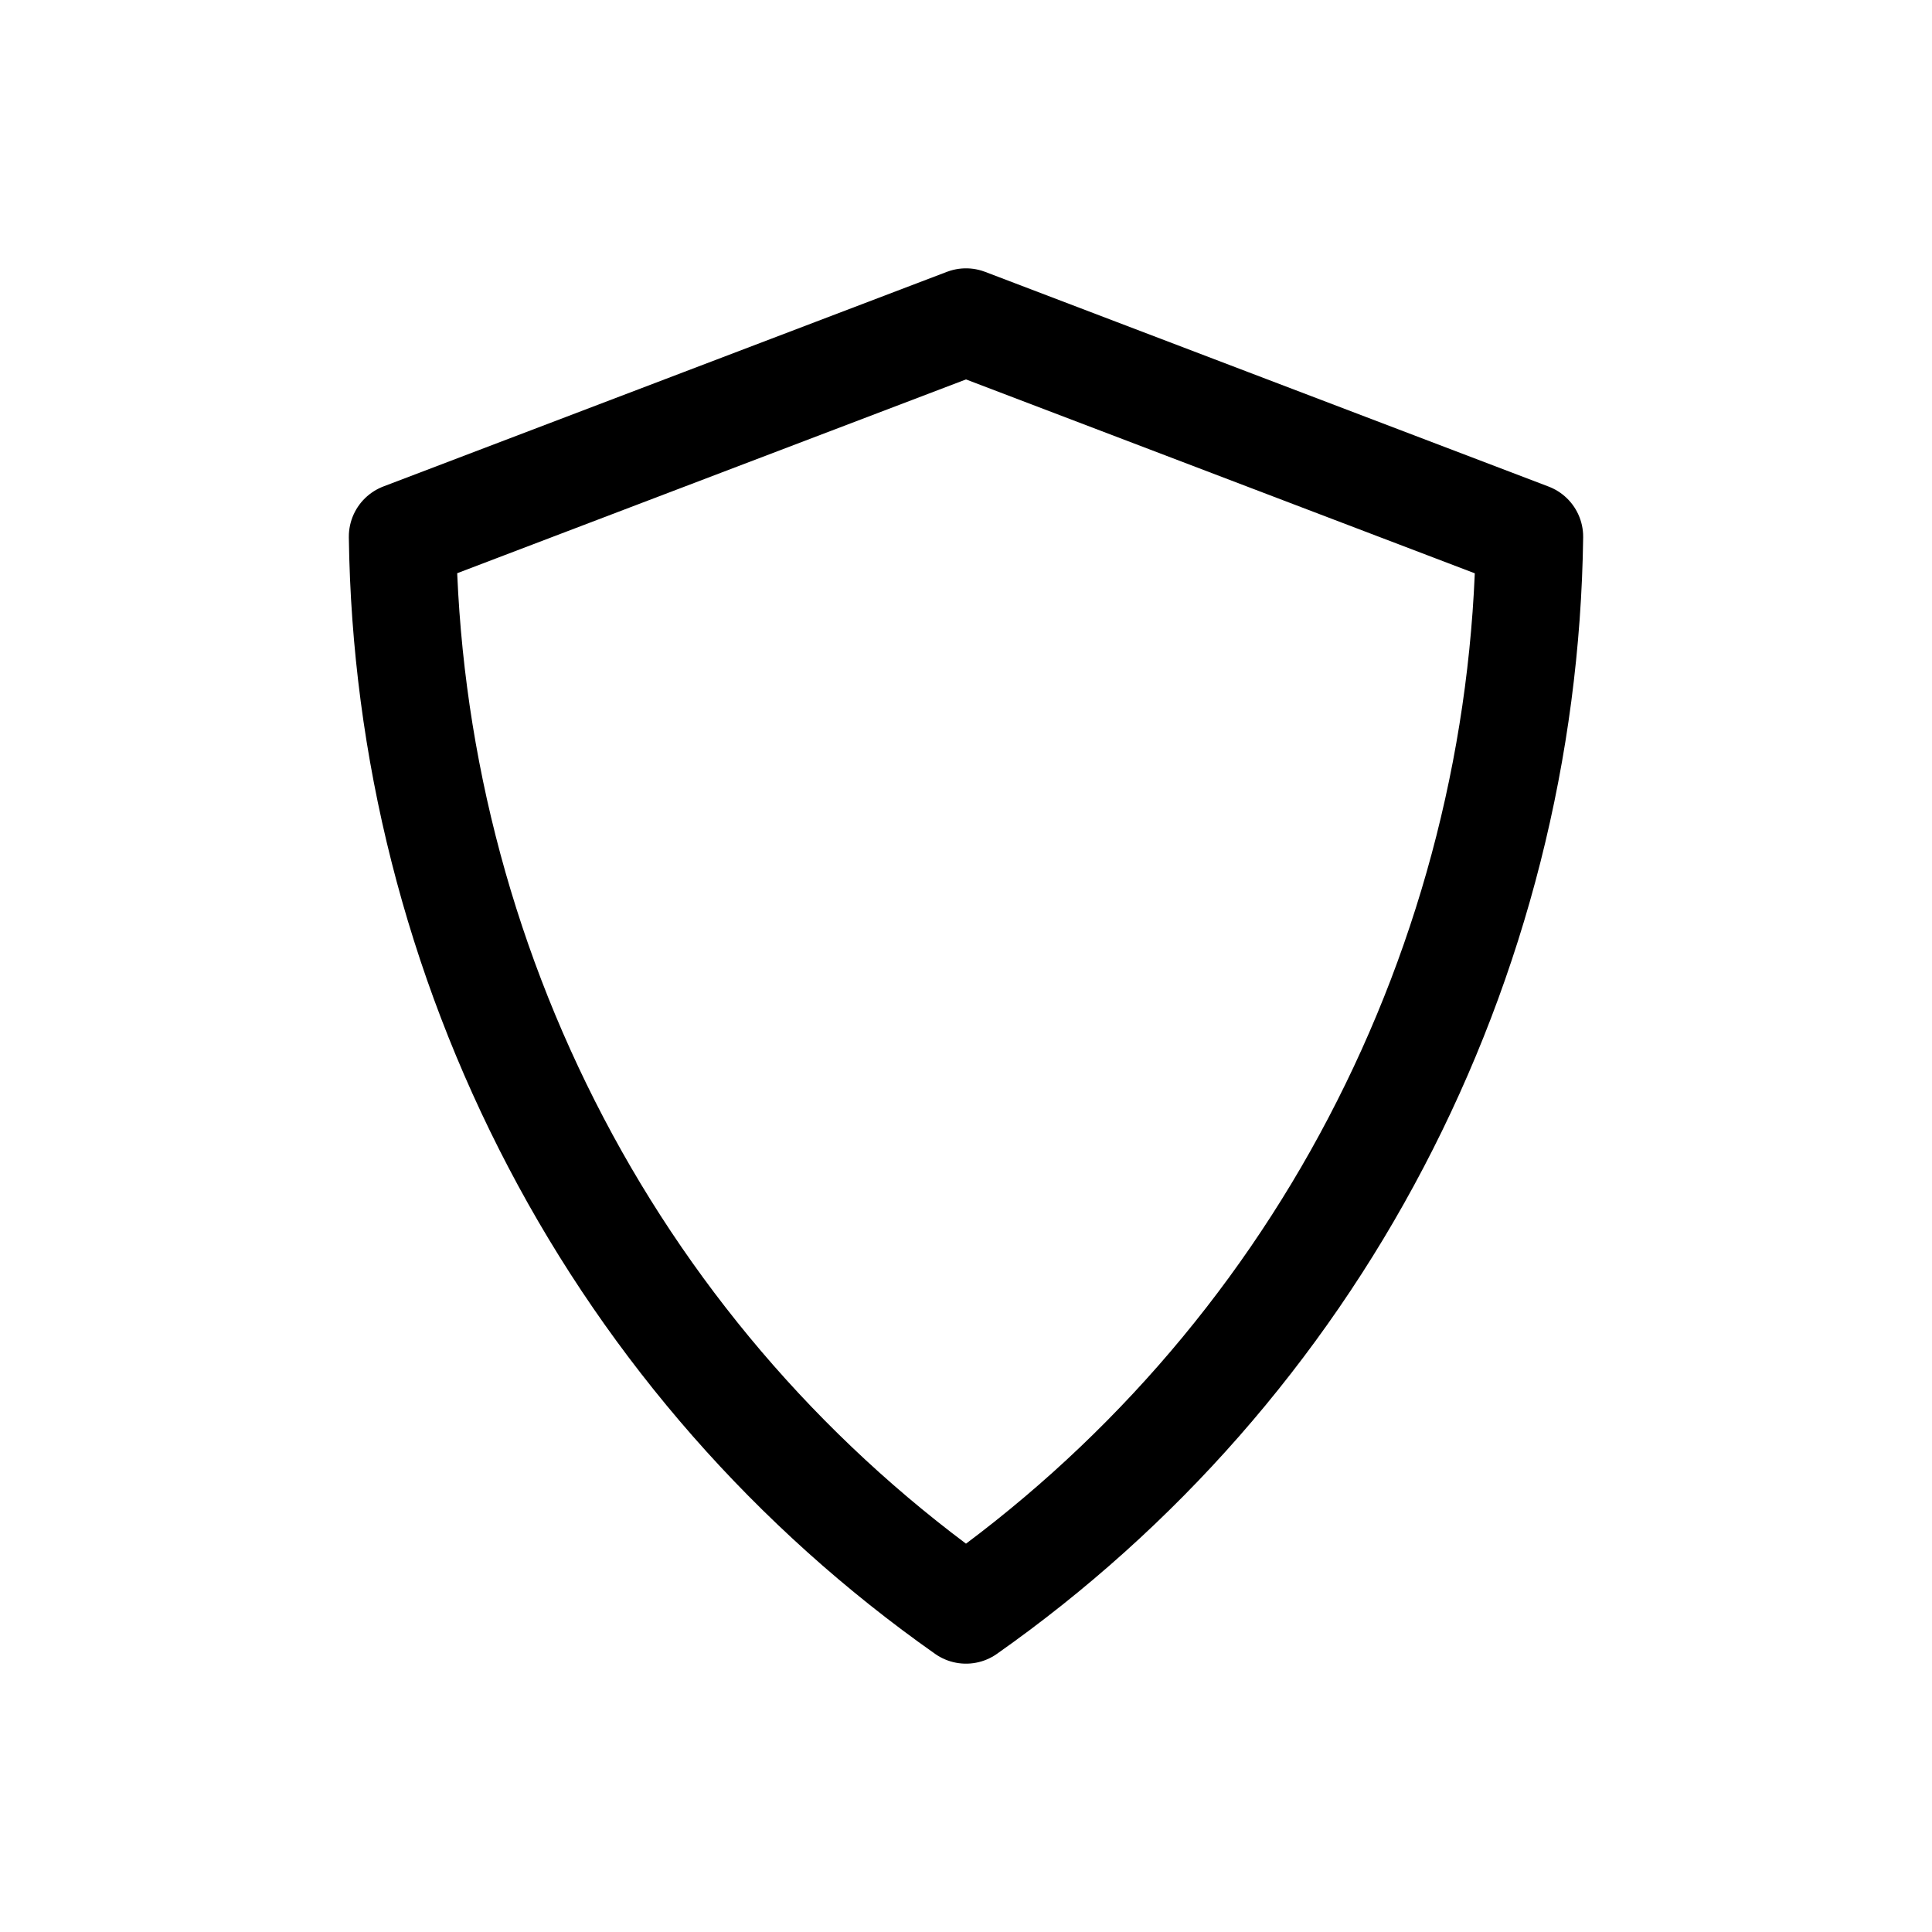 <svg width="36" height="36" class="{{ class }}" viewBox="0 0 36 36" fill="none" xmlns="http://www.w3.org/2000/svg">
<path d="M18 30C14.798 27.747 12.179 24.762 10.362 21.294C8.533 17.806 7.553 13.937 7.5 9.999L18 6L28.5 10.001C28.447 13.938 27.467 17.807 25.638 21.294C23.821 24.762 21.202 27.747 18 30Z" stroke="currentColor" stroke-width="2" stroke-linecap="round" stroke-linejoin="round"/>
</svg>
